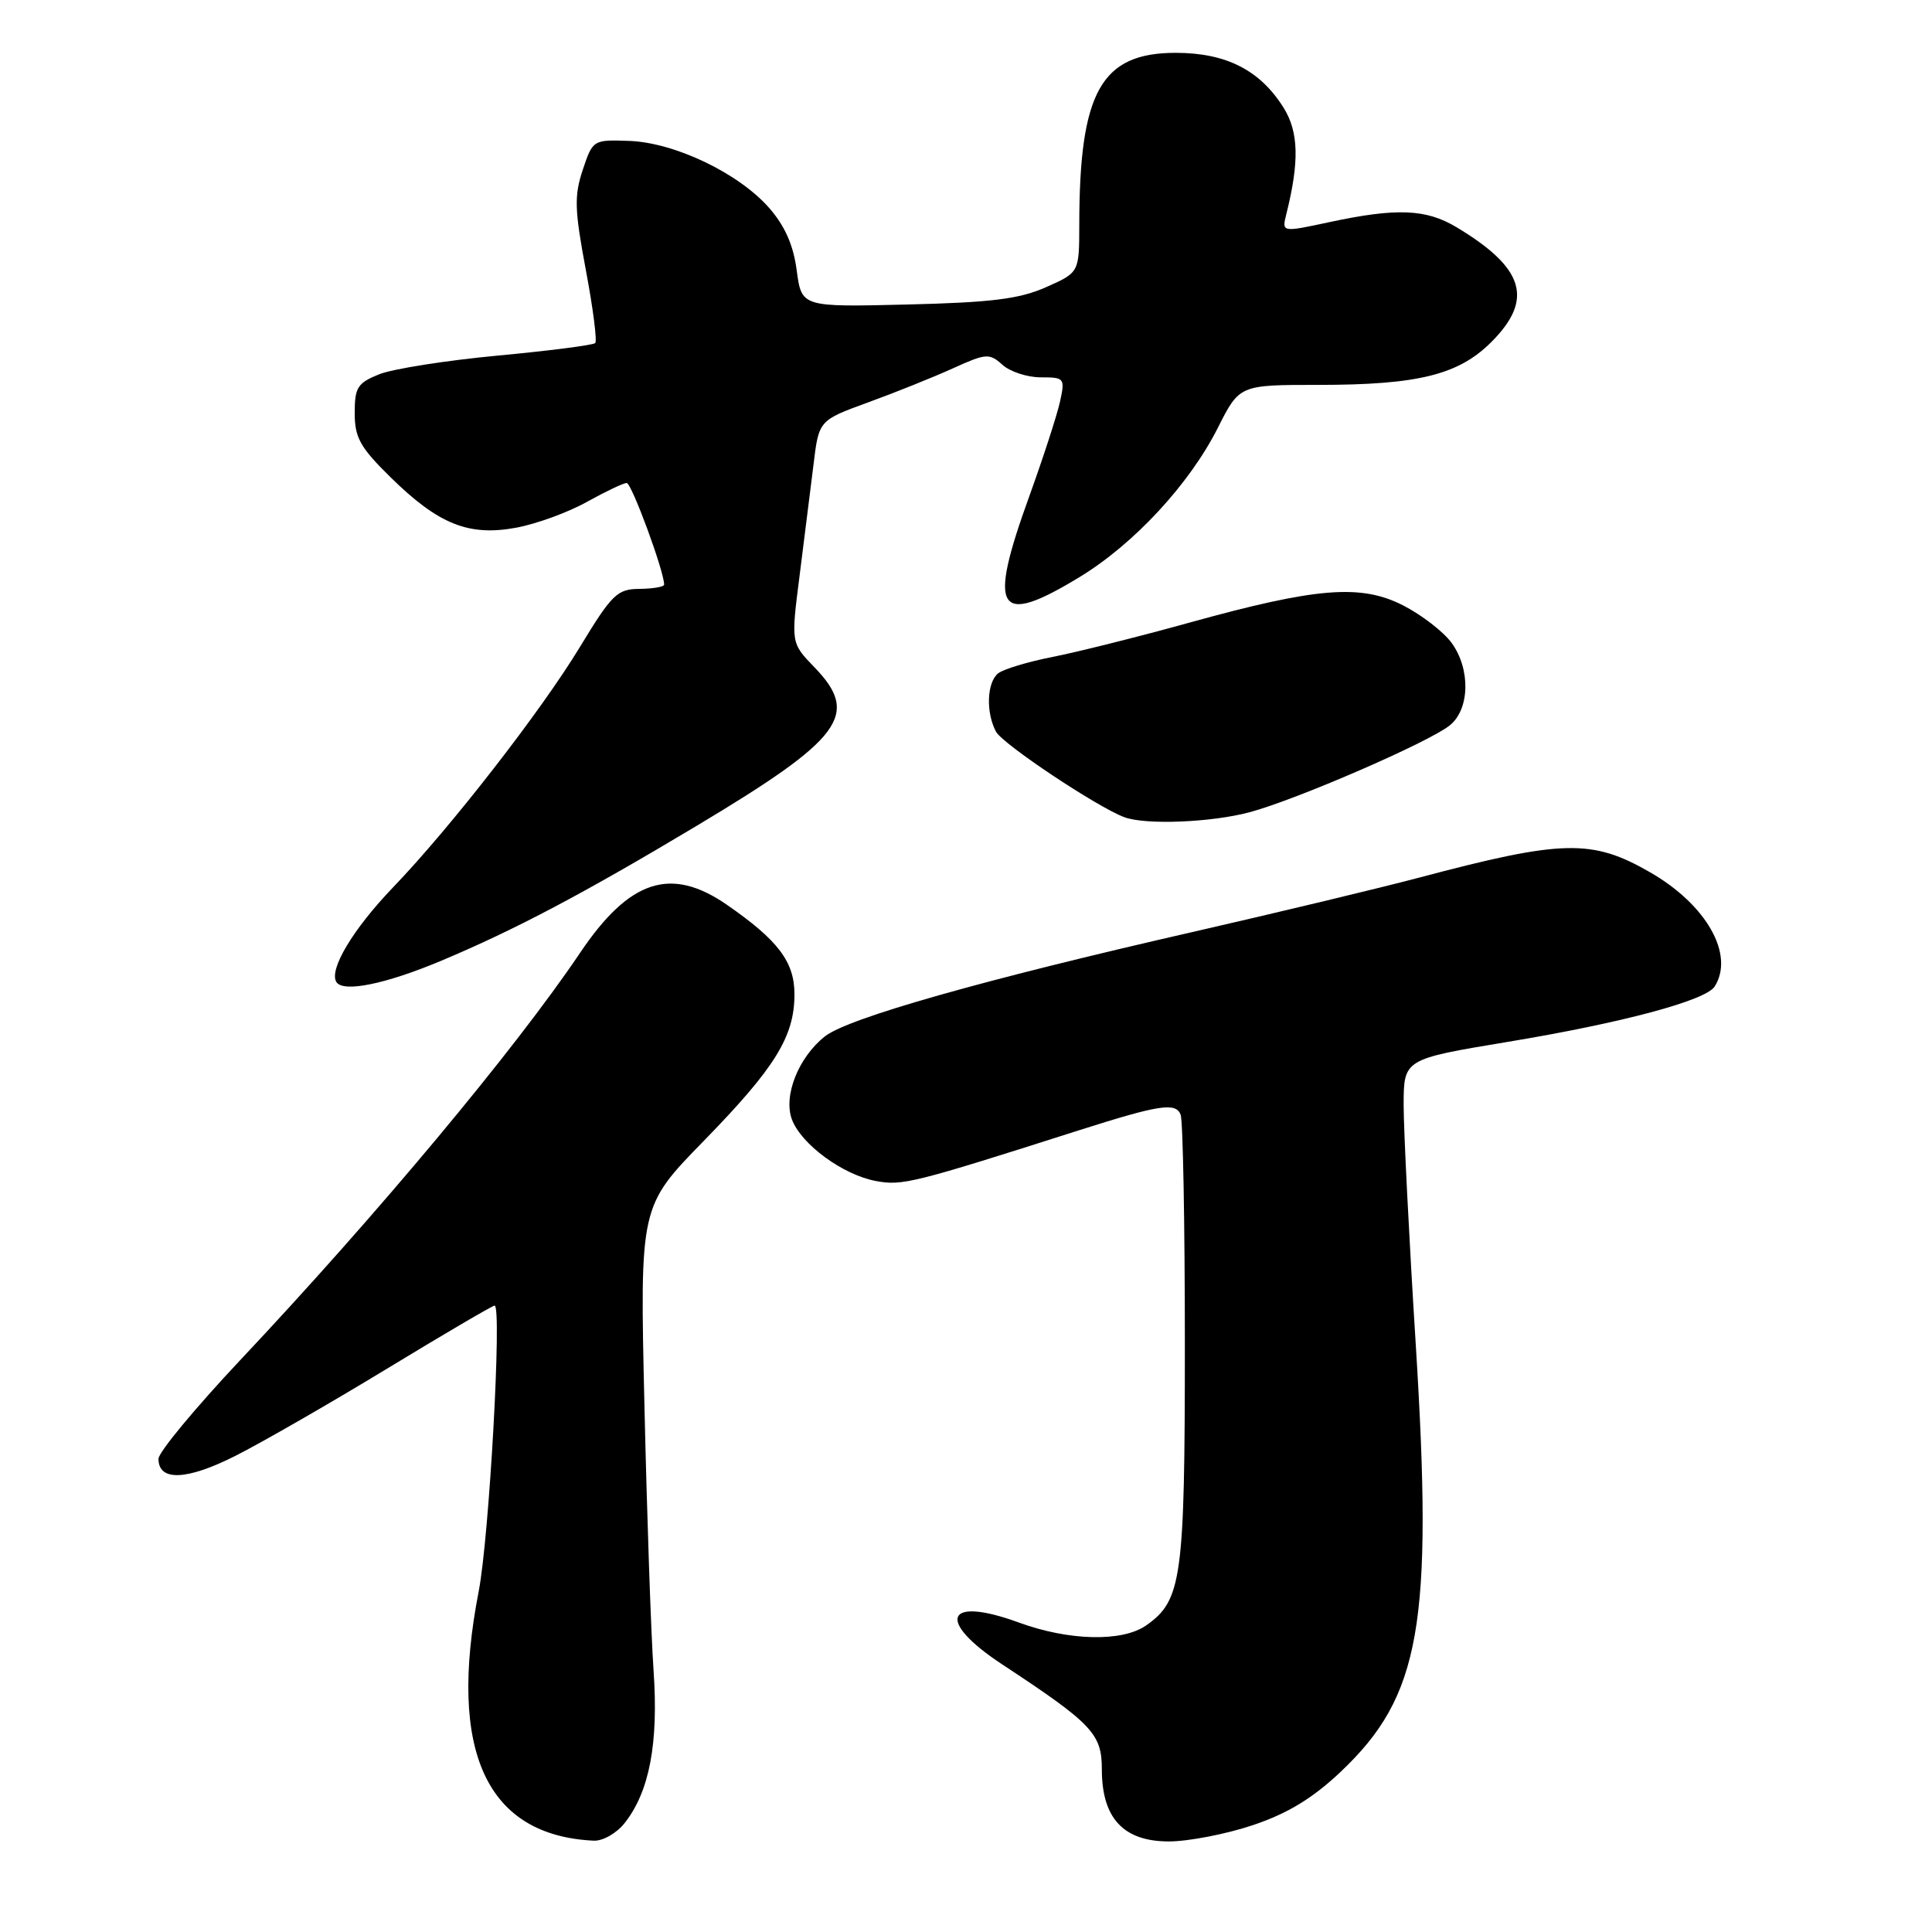 <?xml version="1.0" encoding="UTF-8" standalone="no"?>
<!DOCTYPE svg PUBLIC "-//W3C//DTD SVG 1.1//EN" "http://www.w3.org/Graphics/SVG/1.1/DTD/svg11.dtd" >
<svg xmlns="http://www.w3.org/2000/svg" xmlns:xlink="http://www.w3.org/1999/xlink" version="1.1" viewBox="0 0 256 256">
 <g >
 <path fill="currentColor"
d=" M 82.78 241.55 C 86.06 237.38 87.27 230.99 86.60 221.34 C 86.26 216.48 85.72 200.65 85.39 186.18 C 84.78 159.85 84.78 159.85 93.25 151.18 C 102.72 141.47 105.27 137.35 105.27 131.75 C 105.27 127.45 103.12 124.60 96.32 119.89 C 88.89 114.75 83.40 116.55 76.86 126.26 C 68.21 139.10 49.97 160.96 31.75 180.31 C 25.84 186.60 21.00 192.44 21.00 193.30 C 21.00 196.31 24.73 196.17 31.19 192.91 C 34.66 191.16 43.69 185.97 51.26 181.37 C 58.83 176.77 65.25 173.00 65.54 173.00 C 66.53 173.00 64.83 203.63 63.43 210.86 C 59.31 232.08 64.46 243.22 78.68 243.90 C 79.89 243.95 81.71 242.91 82.78 241.55 Z  M 166.05 241.83 C 170.67 240.27 173.94 238.27 177.64 234.78 C 188.24 224.75 189.91 215.29 187.60 178.23 C 186.71 164.08 185.99 149.76 185.99 146.42 C 186.00 140.34 186.00 140.34 199.75 138.06 C 214.95 135.54 226.01 132.58 227.20 130.72 C 229.87 126.51 226.13 119.88 218.64 115.58 C 210.95 111.15 207.07 111.24 188.00 116.30 C 182.78 117.68 169.28 120.92 158.00 123.50 C 130.24 129.84 112.39 134.90 109.31 137.32 C 105.79 140.10 103.76 145.23 104.94 148.35 C 106.20 151.66 111.70 155.68 116.06 156.49 C 119.56 157.14 120.90 156.81 143.00 149.76 C 153.63 146.38 155.80 146.04 156.44 147.70 C 156.75 148.51 157.00 162.19 157.00 178.11 C 157.00 209.17 156.60 212.06 151.88 215.37 C 148.72 217.59 141.65 217.43 134.99 214.99 C 125.28 211.44 123.96 214.71 132.75 220.51 C 144.75 228.41 146.00 229.73 146.00 234.45 C 146.00 240.92 148.86 244.00 154.88 244.00 C 157.48 244.00 162.51 243.02 166.05 241.83 Z  M 58.50 127.29 C 68.26 123.19 77.32 118.40 92.34 109.41 C 111.65 97.85 114.00 94.69 107.90 88.40 C 104.81 85.20 104.81 85.20 105.94 76.35 C 106.56 71.48 107.39 64.84 107.79 61.60 C 108.50 55.70 108.50 55.70 115.00 53.33 C 118.58 52.03 123.63 50.00 126.24 48.82 C 130.67 46.81 131.09 46.78 132.82 48.33 C 133.83 49.25 136.12 50.00 137.91 50.00 C 141.06 50.00 141.14 50.10 140.45 53.25 C 140.05 55.04 138.22 60.68 136.37 65.80 C 130.84 81.06 132.12 83.11 143.04 76.47 C 150.24 72.10 157.60 64.16 161.37 56.69 C 164.24 51.00 164.24 51.00 174.68 51.00 C 187.90 51.00 193.26 49.67 197.61 45.32 C 203.26 39.67 202.00 35.51 193.00 30.11 C 188.96 27.68 185.04 27.53 176.17 29.43 C 169.84 30.79 169.84 30.79 170.44 28.39 C 172.19 21.41 172.09 17.46 170.06 14.24 C 166.95 9.29 162.47 7.01 155.81 7.00 C 145.91 7.00 143.02 12.14 143.01 29.81 C 143.00 36.11 143.00 36.11 138.59 38.06 C 135.08 39.62 131.36 40.08 120.20 40.35 C 106.22 40.69 106.22 40.69 105.57 35.84 C 105.13 32.47 104.00 29.93 101.90 27.53 C 97.85 22.93 89.38 18.88 83.35 18.67 C 78.60 18.50 78.54 18.54 77.22 22.50 C 76.07 25.95 76.13 27.78 77.62 35.74 C 78.58 40.82 79.14 45.19 78.87 45.46 C 78.60 45.73 72.78 46.48 65.94 47.12 C 59.10 47.76 52.04 48.88 50.25 49.59 C 47.37 50.75 47.00 51.34 47.00 54.74 C 47.00 57.99 47.72 59.28 51.75 63.24 C 58.11 69.49 62.12 71.09 68.41 69.92 C 71.10 69.42 75.31 67.88 77.77 66.50 C 80.24 65.13 82.61 64.00 83.04 64.00 C 83.69 64.00 88.00 75.69 88.00 77.46 C 88.00 77.76 86.54 78.01 84.75 78.03 C 81.78 78.05 81.10 78.71 76.81 85.78 C 71.67 94.25 59.70 109.65 52.11 117.55 C 46.78 123.10 43.56 128.47 44.57 130.12 C 45.46 131.55 51.08 130.41 58.50 127.29 Z  M 165.56 107.63 C 171.75 105.98 189.35 98.34 192.11 96.11 C 194.76 93.97 194.87 88.66 192.35 85.19 C 191.27 83.71 188.38 81.48 185.94 80.23 C 180.32 77.35 174.45 77.83 157.50 82.53 C 150.90 84.36 142.80 86.39 139.50 87.04 C 136.20 87.69 132.94 88.67 132.25 89.23 C 130.76 90.44 130.62 94.41 131.97 96.94 C 132.85 98.60 145.44 106.98 149.00 108.29 C 151.82 109.33 160.49 108.98 165.56 107.63 Z "/>
</g>
</svg>